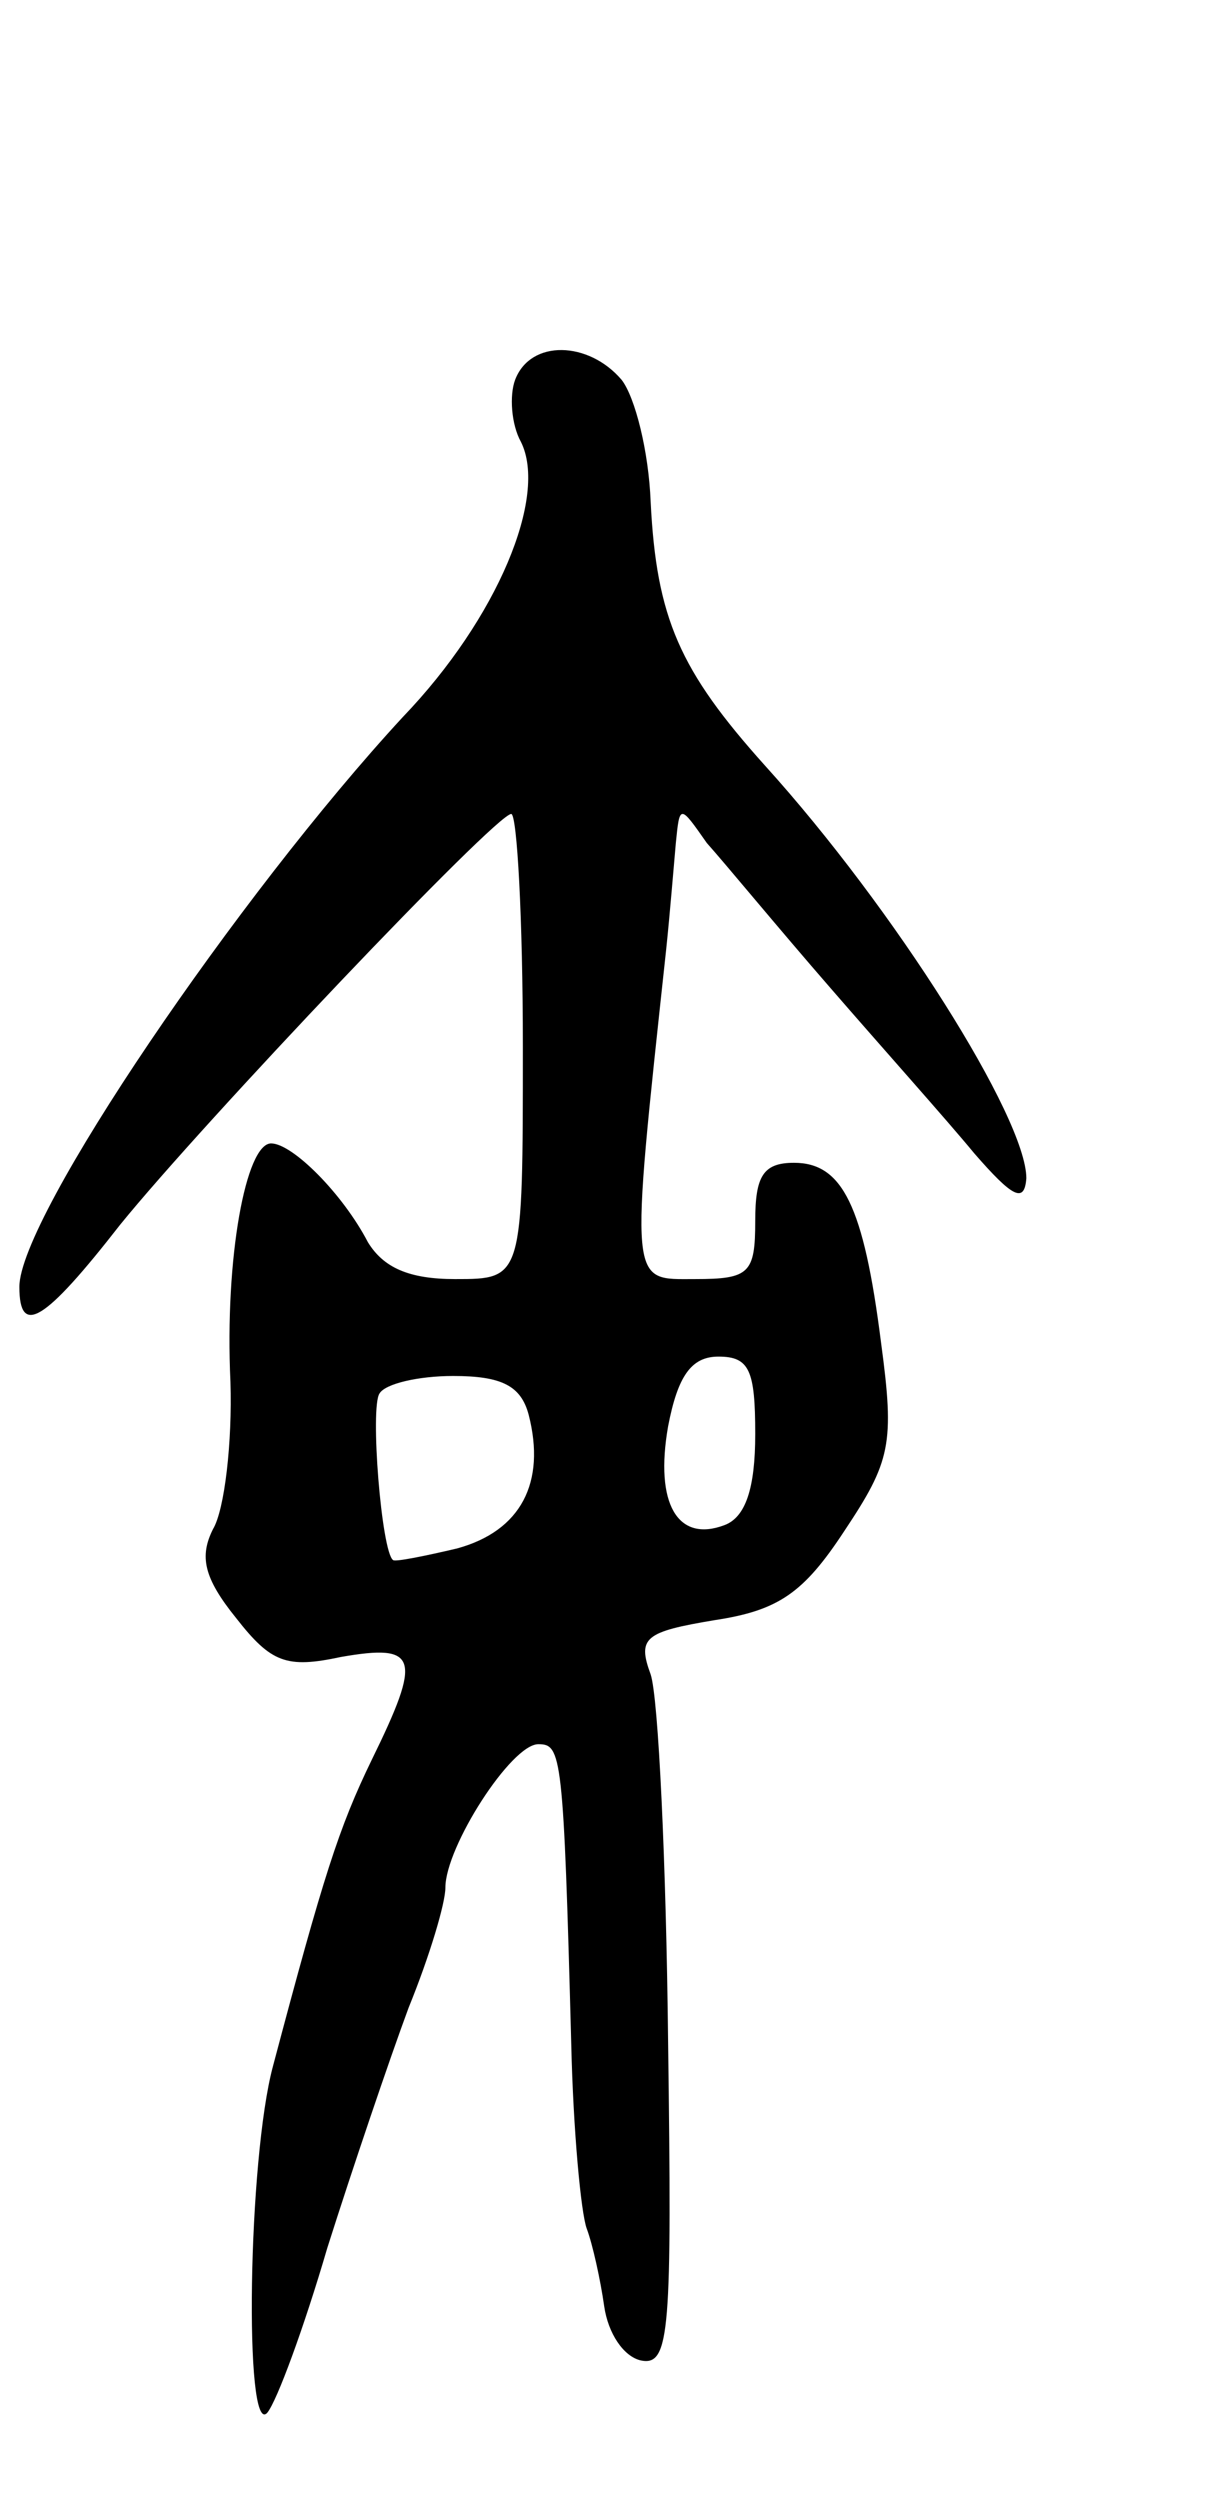 <svg version="1.0" xmlns="http://www.w3.org/2000/svg"
 width="63pt" height="129pt" viewBox="0 0 63 129"
 preserveAspectRatio="xMidYMid meet">
<g transform="translate(0,129) scale(0.1,-0.1)"
fill="#000000" stroke="none">
<path d="M266 1094 c-3 -8 -2 -23 3 -32 14 -28 -12 -91 -61 -142 -85 -92 -198
-258 -198 -294 0 -26 13 -18 52 32 43 53 194 212 202 212 3 0 6 -54 6 -120 0
-120 0 -120 -35 -120 -24 0 -37 6 -45 19 -13 25 -39 51 -50 51 -13 0 -24 -59
-21 -123 1 -31 -3 -66 -9 -76 -7 -14 -5 -25 12 -46 18 -23 26 -26 54 -20 40 7
42 0 16 -53 -17 -35 -25 -60 -51 -158 -13 -48 -15 -192 -3 -179 5 6 19 44 31
85 13 41 32 97 42 124 11 27 19 54 19 62 0 21 34 74 48 74 12 0 13 -5 17 -155
1 -44 5 -87 8 -95 3 -8 7 -26 9 -40 2 -14 10 -26 19 -28 15 -3 16 15 14 165
-1 92 -5 177 -9 189 -7 19 -3 22 33 28 33 5 46 14 67 46 24 36 26 45 19 97 -9
71 -20 93 -45 93 -16 0 -20 -7 -20 -30 0 -27 -3 -30 -31 -30 -34 0 -34 -6 -15
170 2 19 4 44 5 55 2 20 2 20 16 0 9 -10 37 -44 64 -75 26 -30 60 -68 74 -85
20 -23 26 -26 27 -13 0 31 -68 139 -135 213 -44 49 -56 76 -59 136 -1 26 -8
54 -15 63 -17 20 -47 21 -55 0z m124 -544 c0 -28 -5 -43 -16 -47 -24 -9 -36
11 -29 51 5 26 12 36 26 36 16 0 19 -7 19 -40z m-117 10 c9 -35 -4 -60 -37
-69 -17 -4 -32 -7 -33 -6 -6 4 -12 79 -7 86 3 5 20 9 38 9 25 0 35 -5 39 -20z"/>
</g>
</svg>
